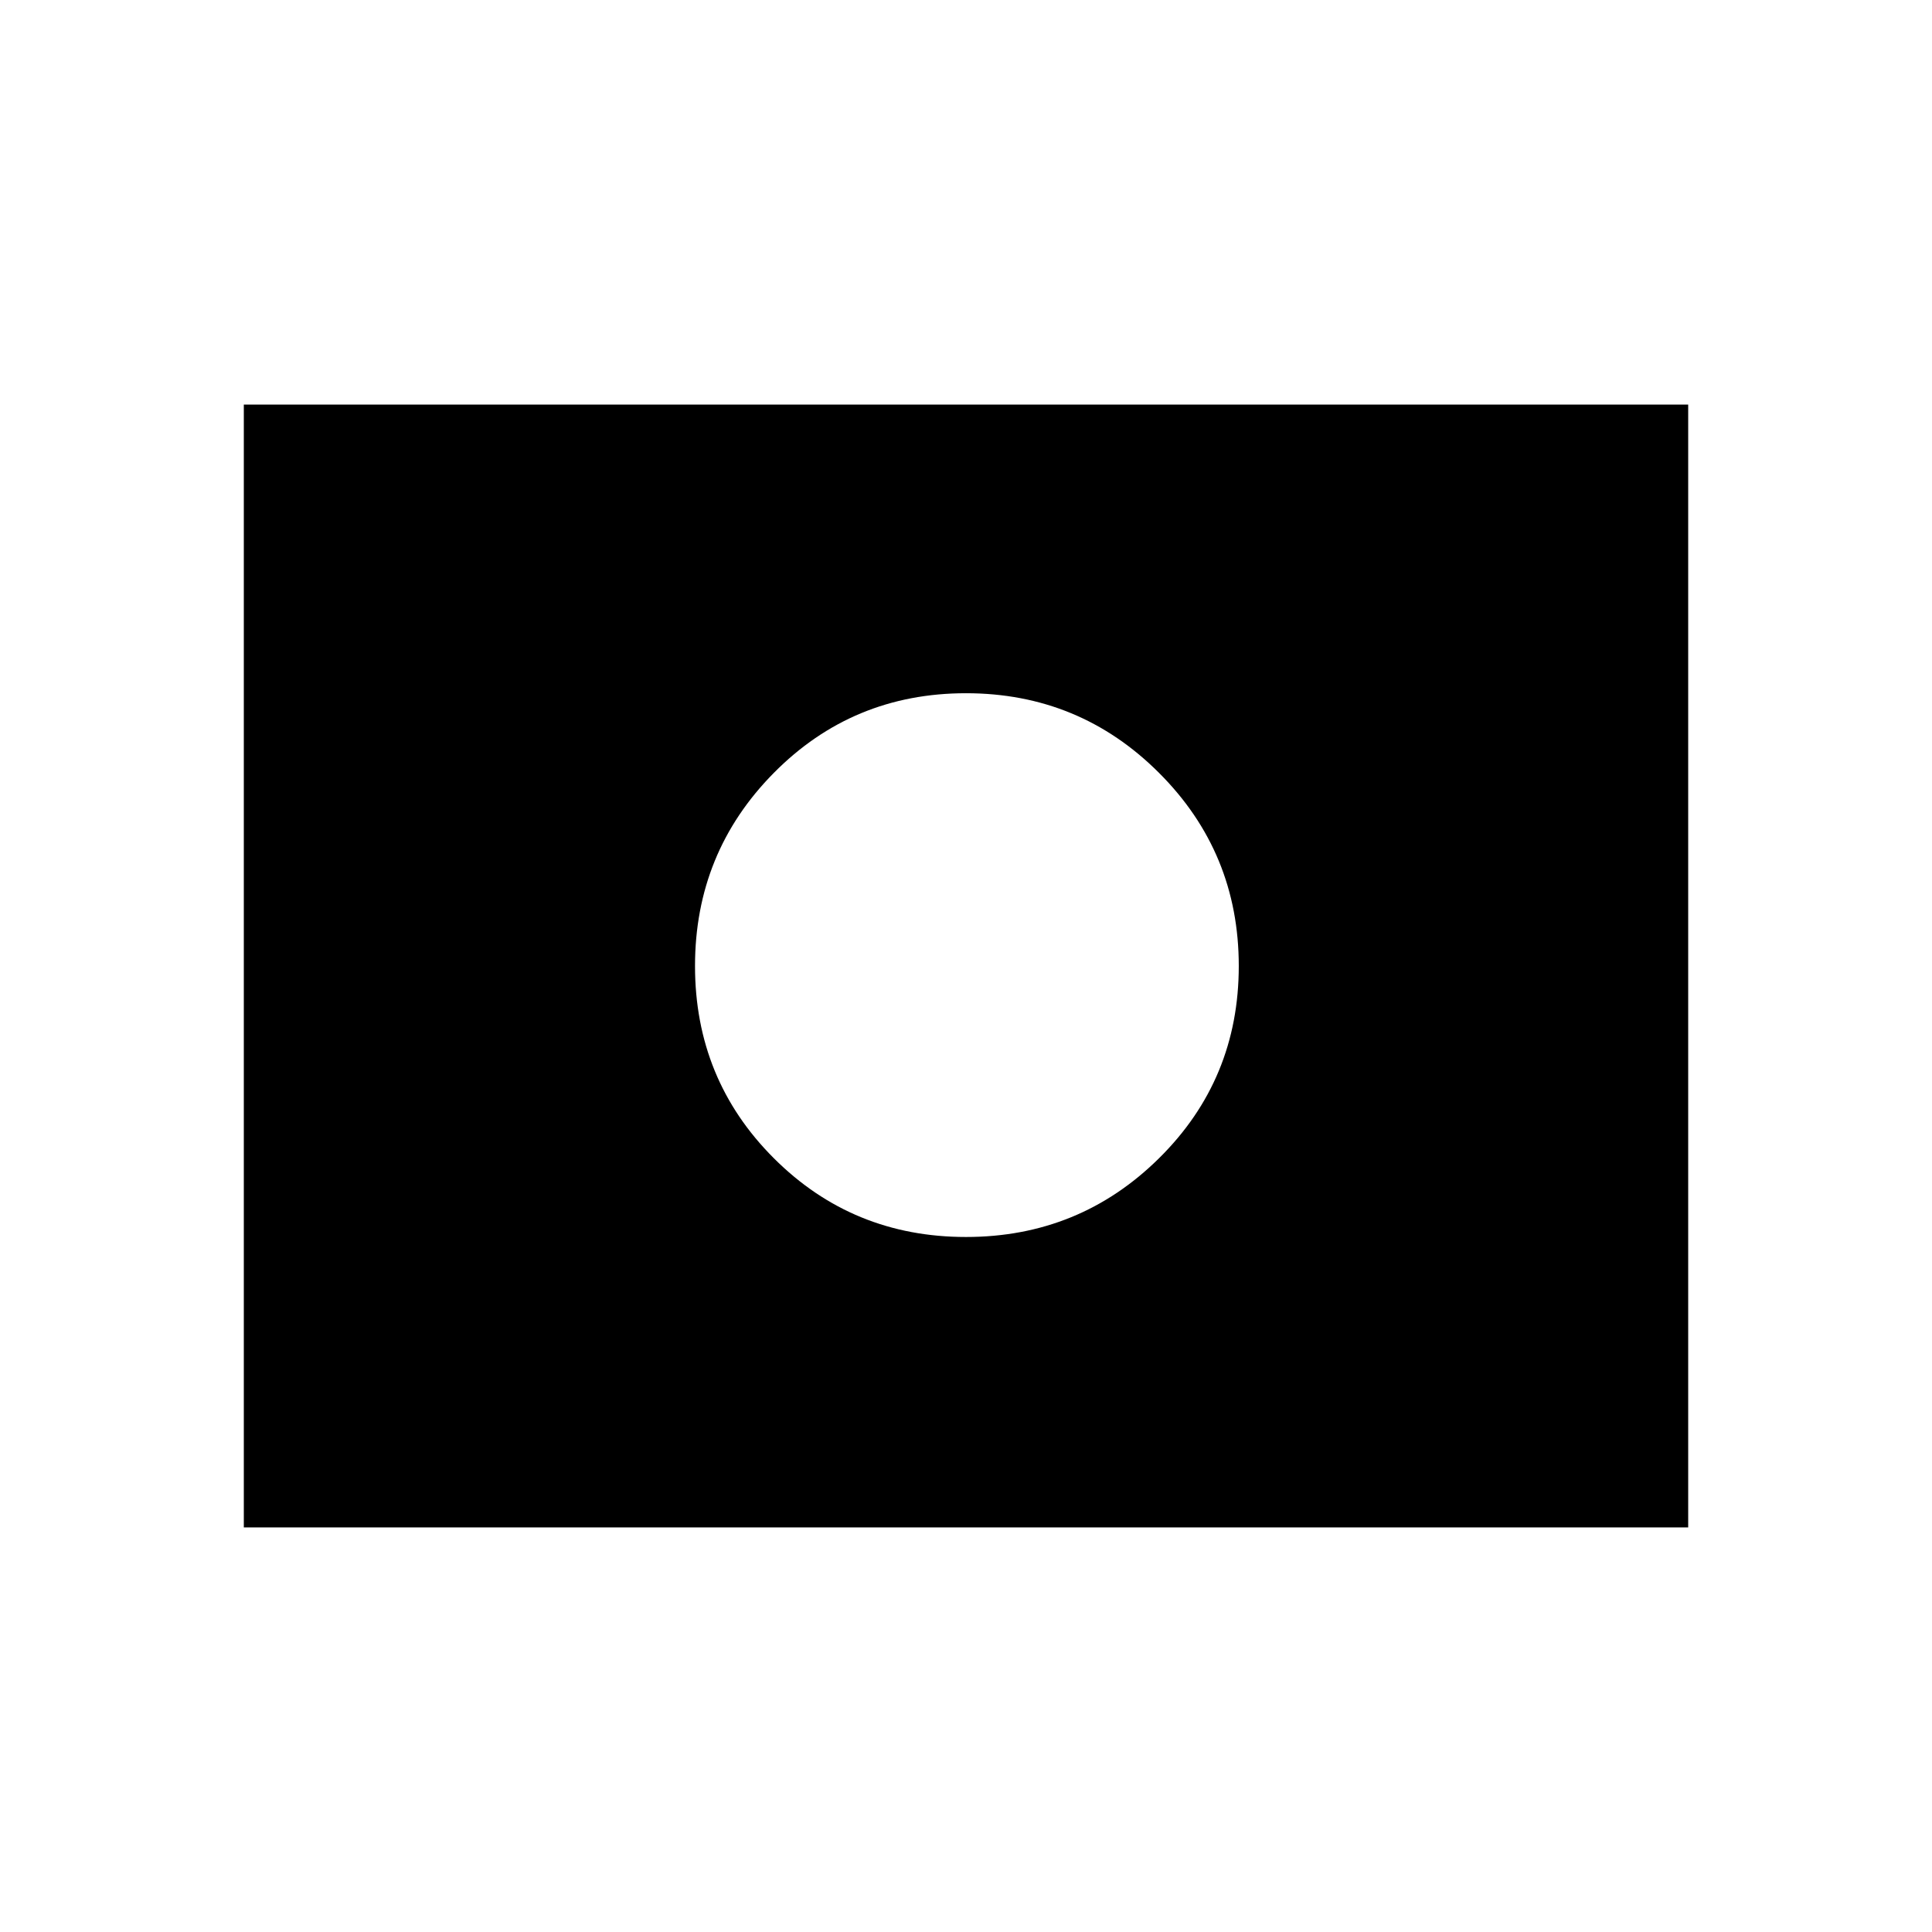 <svg xmlns="http://www.w3.org/2000/svg" height="48" viewBox="0 -960 960 960" width="48"><path d="M480-480Zm0 134.65q56.35 0 95.94-39.15 39.6-39.15 39.6-95.5t-39.6-95.94q-39.59-39.6-95.94-39.6-56.35 0-95.5 39.6-39.15 39.59-39.15 95.94 0 56.35 39.15 95.5t95.5 39.15ZM121.15-201.04v-557.92h717.7v557.92h-717.7Z"/></svg>